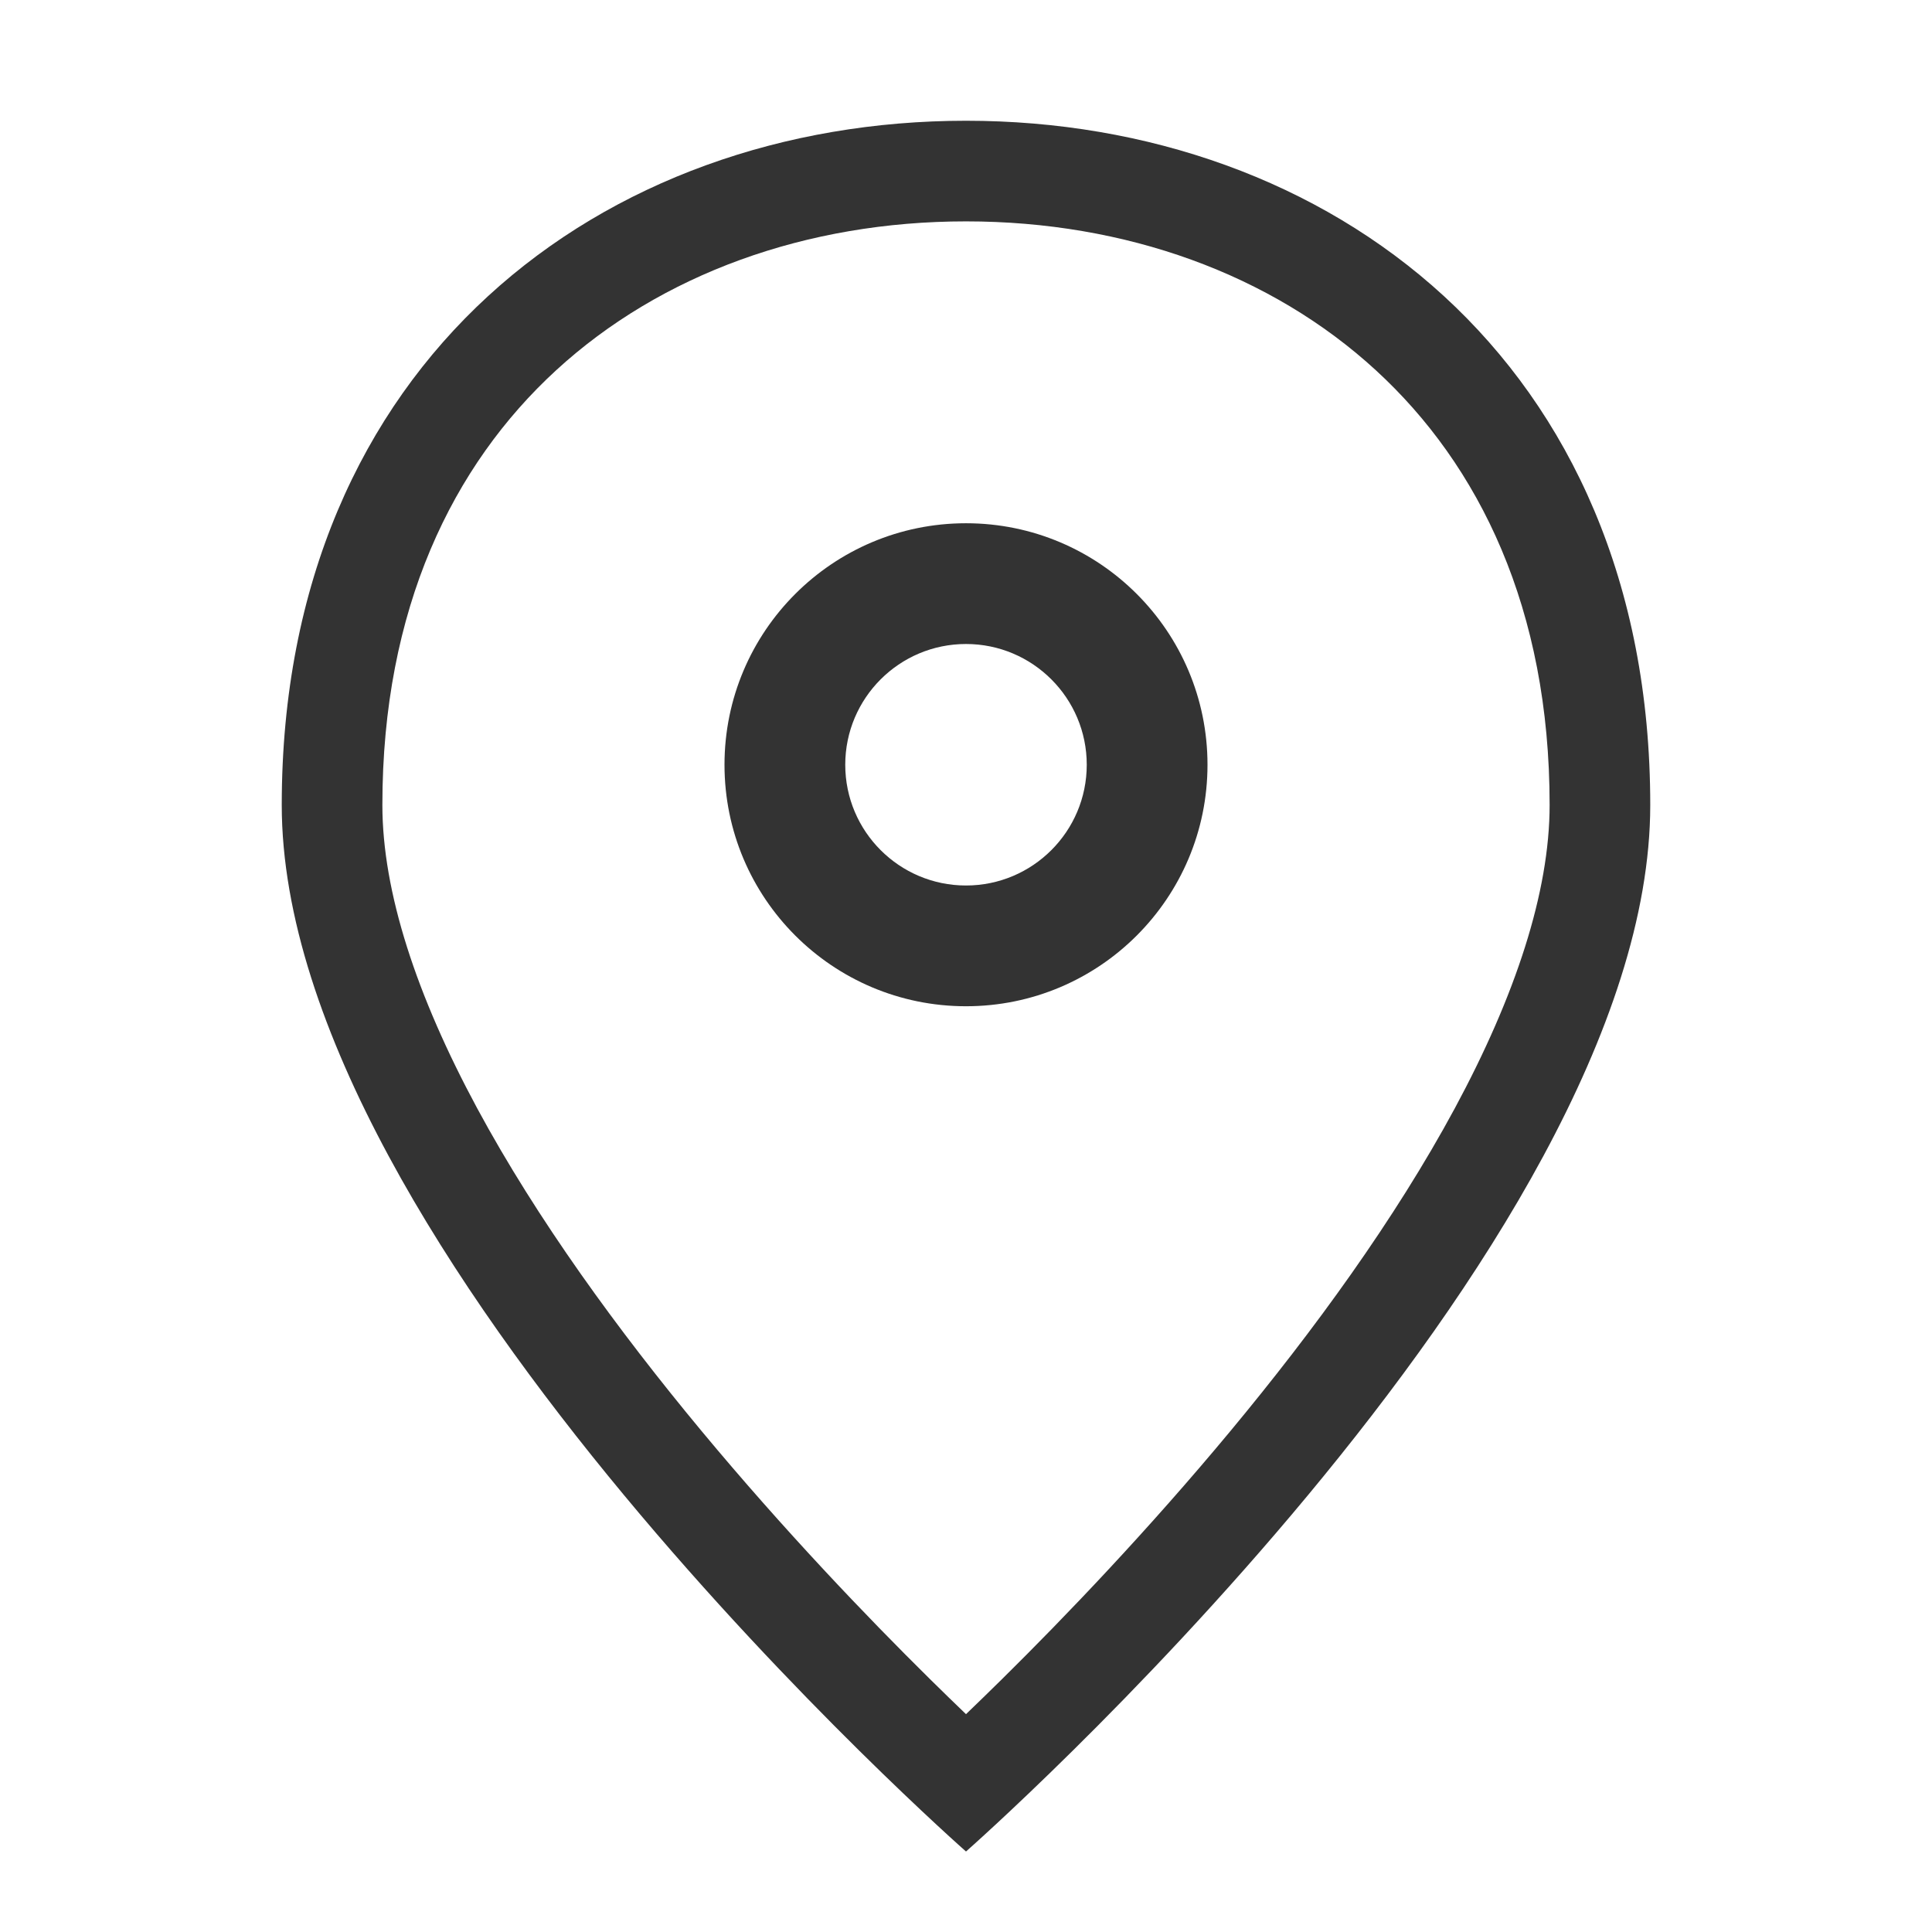 <svg width="24" height="24" viewBox="0 0 24 24" fill="none" xmlns="http://www.w3.org/2000/svg">
<path fill-rule="evenodd" clip-rule="evenodd" d="M15 9.5C15 11.157 13.657 12.5 12 12.5C10.343 12.5 9 11.157 9 9.5C9 7.843 10.343 6.5 12 6.5C13.657 6.5 15 7.843 15 9.5ZM13.5 9.5C13.5 10.328 12.828 11 12 11C11.172 11 10.5 10.328 10.5 9.5C10.5 8.672 11.172 8 12 8C12.828 8 13.5 8.672 13.5 9.5Z" fill="#333333"/>
<path fill-rule="evenodd" clip-rule="evenodd" d="M20.5 10C20.5 15.523 12 23 12 23C12 23 3.5 15.523 3.5 10C3.5 4.477 7.5 1.5 12 1.5C16.5 1.5 20.5 4.477 20.5 10ZM19.25 10C19.25 11.083 18.825 12.371 18.072 13.768C17.328 15.147 16.321 16.529 15.288 17.773C14.259 19.012 13.227 20.089 12.45 20.856C12.287 21.016 12.137 21.163 12 21.294C11.863 21.163 11.713 21.016 11.55 20.856C10.773 20.089 9.741 19.012 8.712 17.773C7.679 16.529 6.672 15.147 5.928 13.768C5.175 12.371 4.75 11.083 4.75 10C4.75 7.561 5.623 5.78 6.908 4.6C8.21 3.404 10.02 2.75 12 2.75C13.98 2.75 15.79 3.404 17.092 4.6C18.377 5.78 19.25 7.561 19.25 10Z" fill="#333333"/>
</svg>
